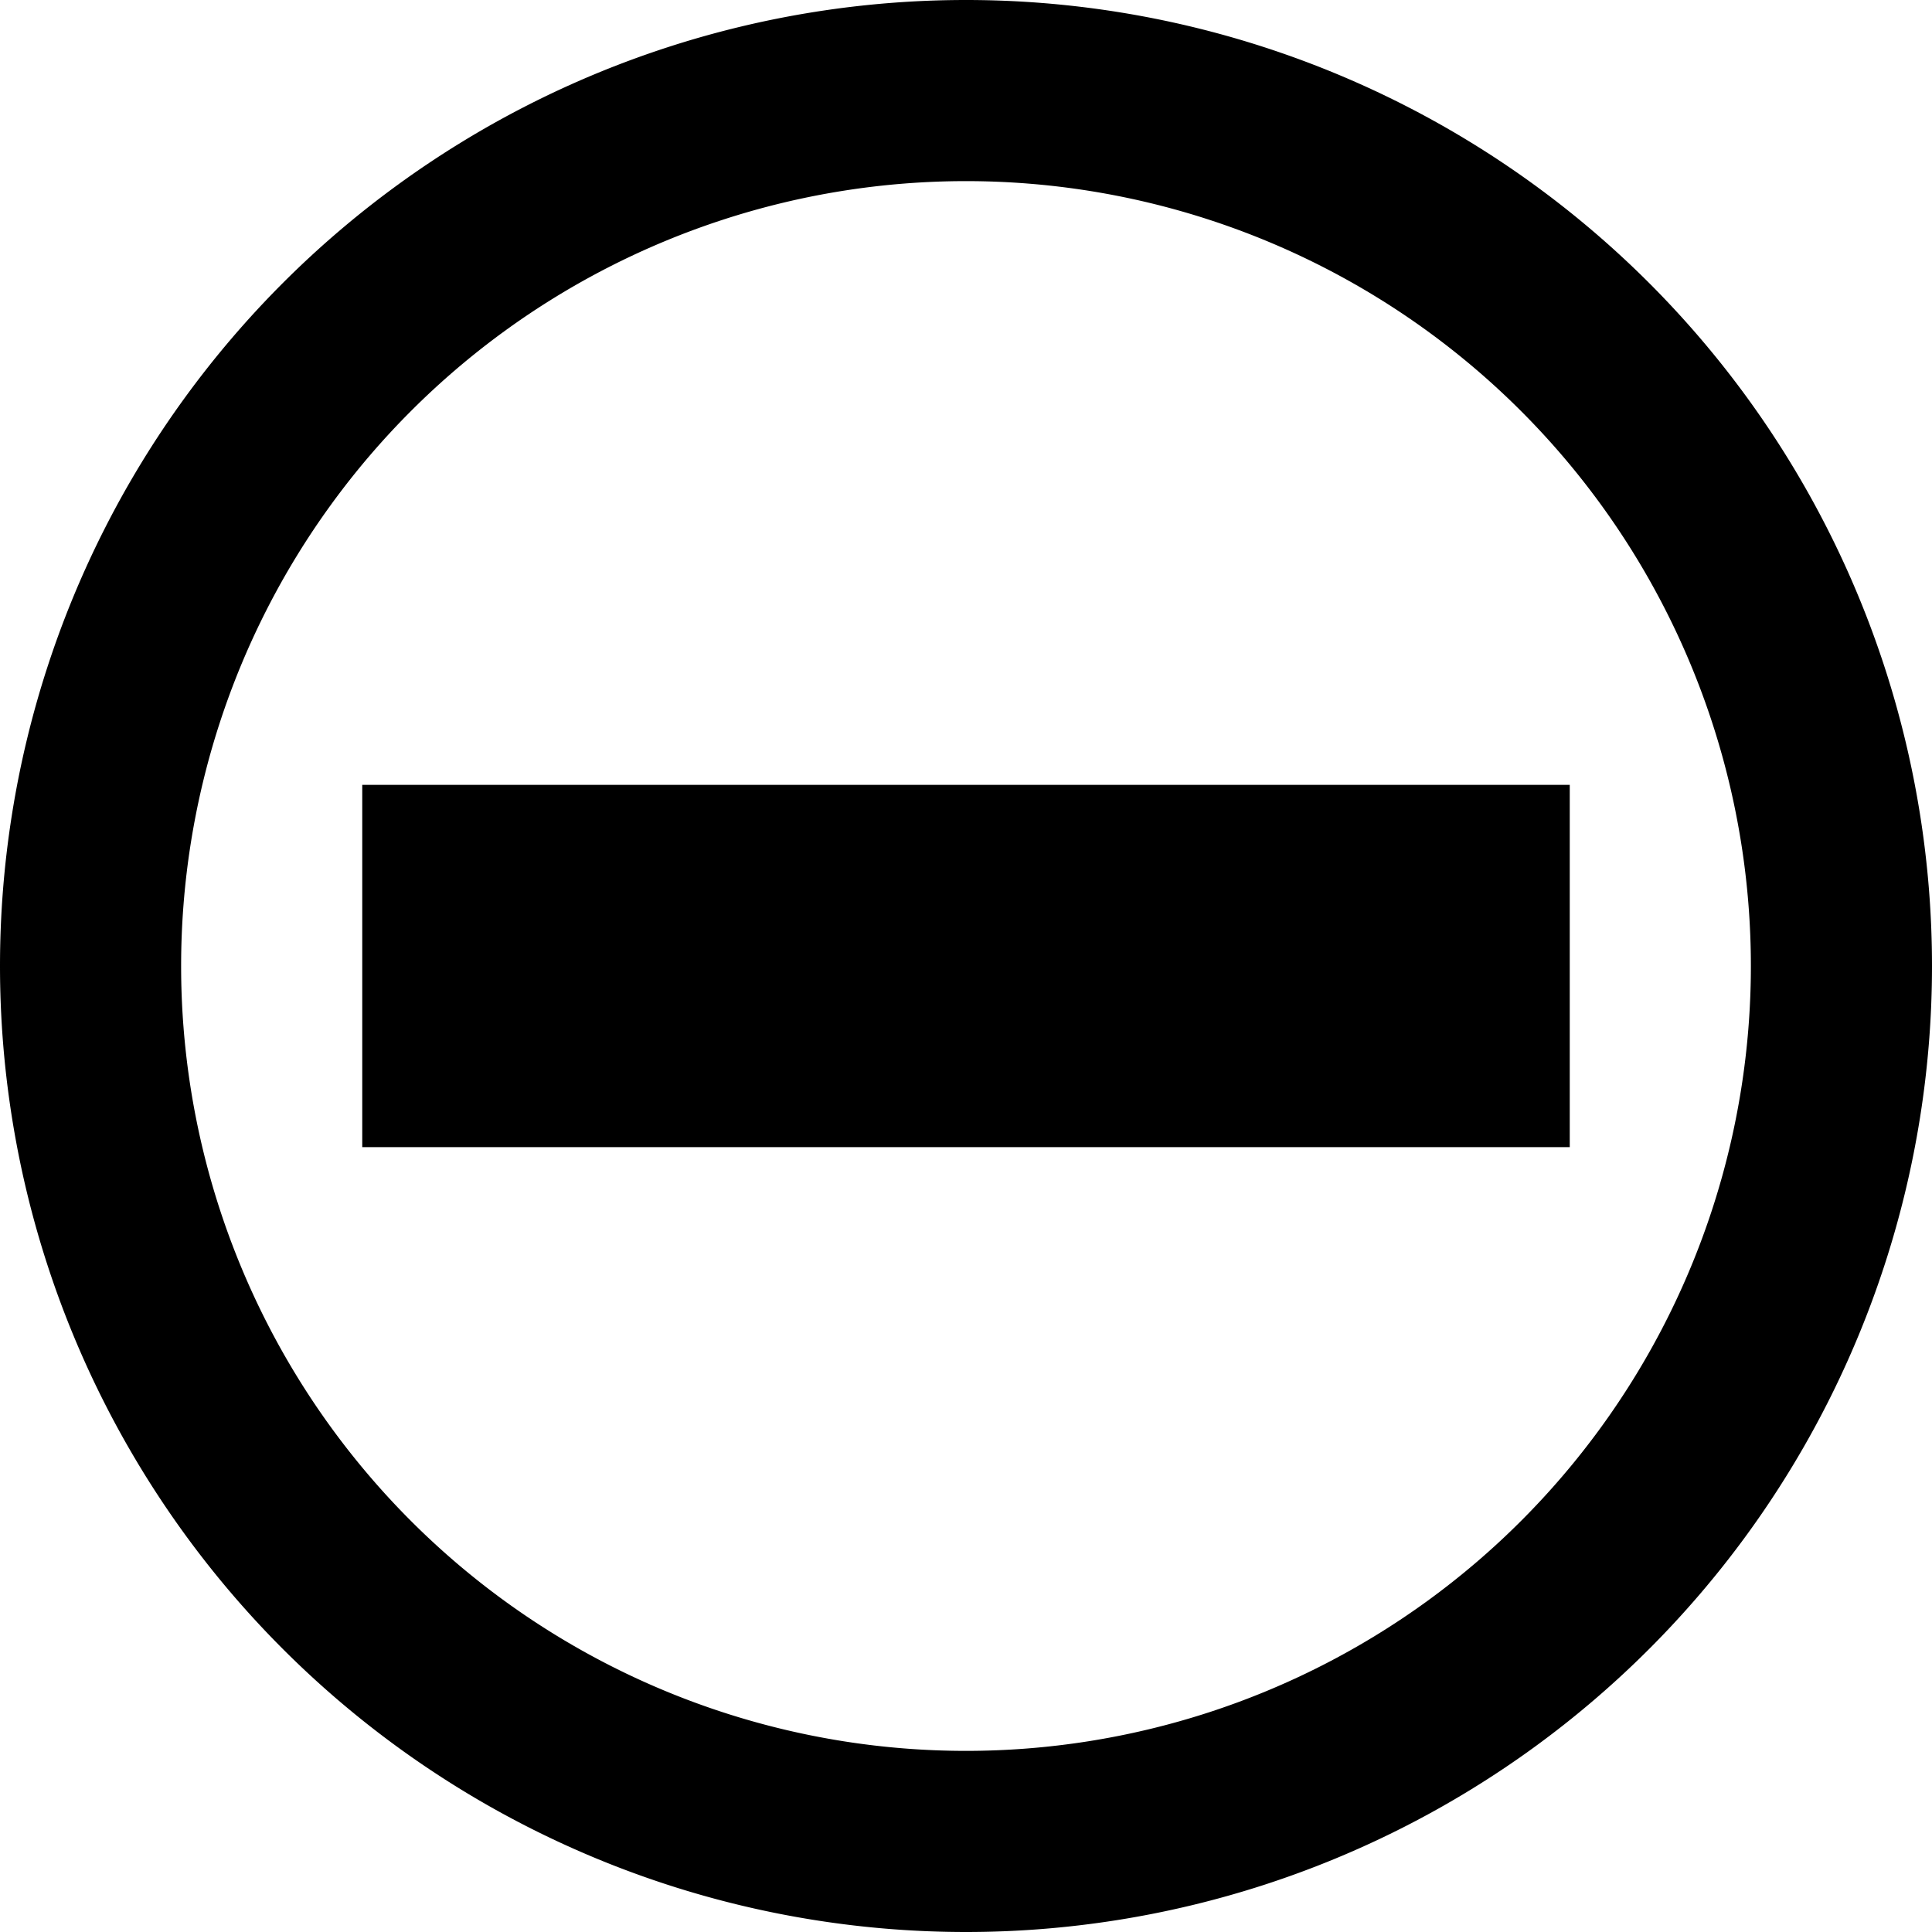 <svg xmlns="http://www.w3.org/2000/svg" viewBox="0 0 512 512" fill="currentColor" class="svgBox" id="do-not-enter-b-t"><path d="M464 256A208 208 0 1 0 48 256a208 208 0 1 0 416 0zM0 256a256 256 0 1 1 512 0A256 256 0 1 1 0 256zm416-48v96H96V208H416z"/></svg>